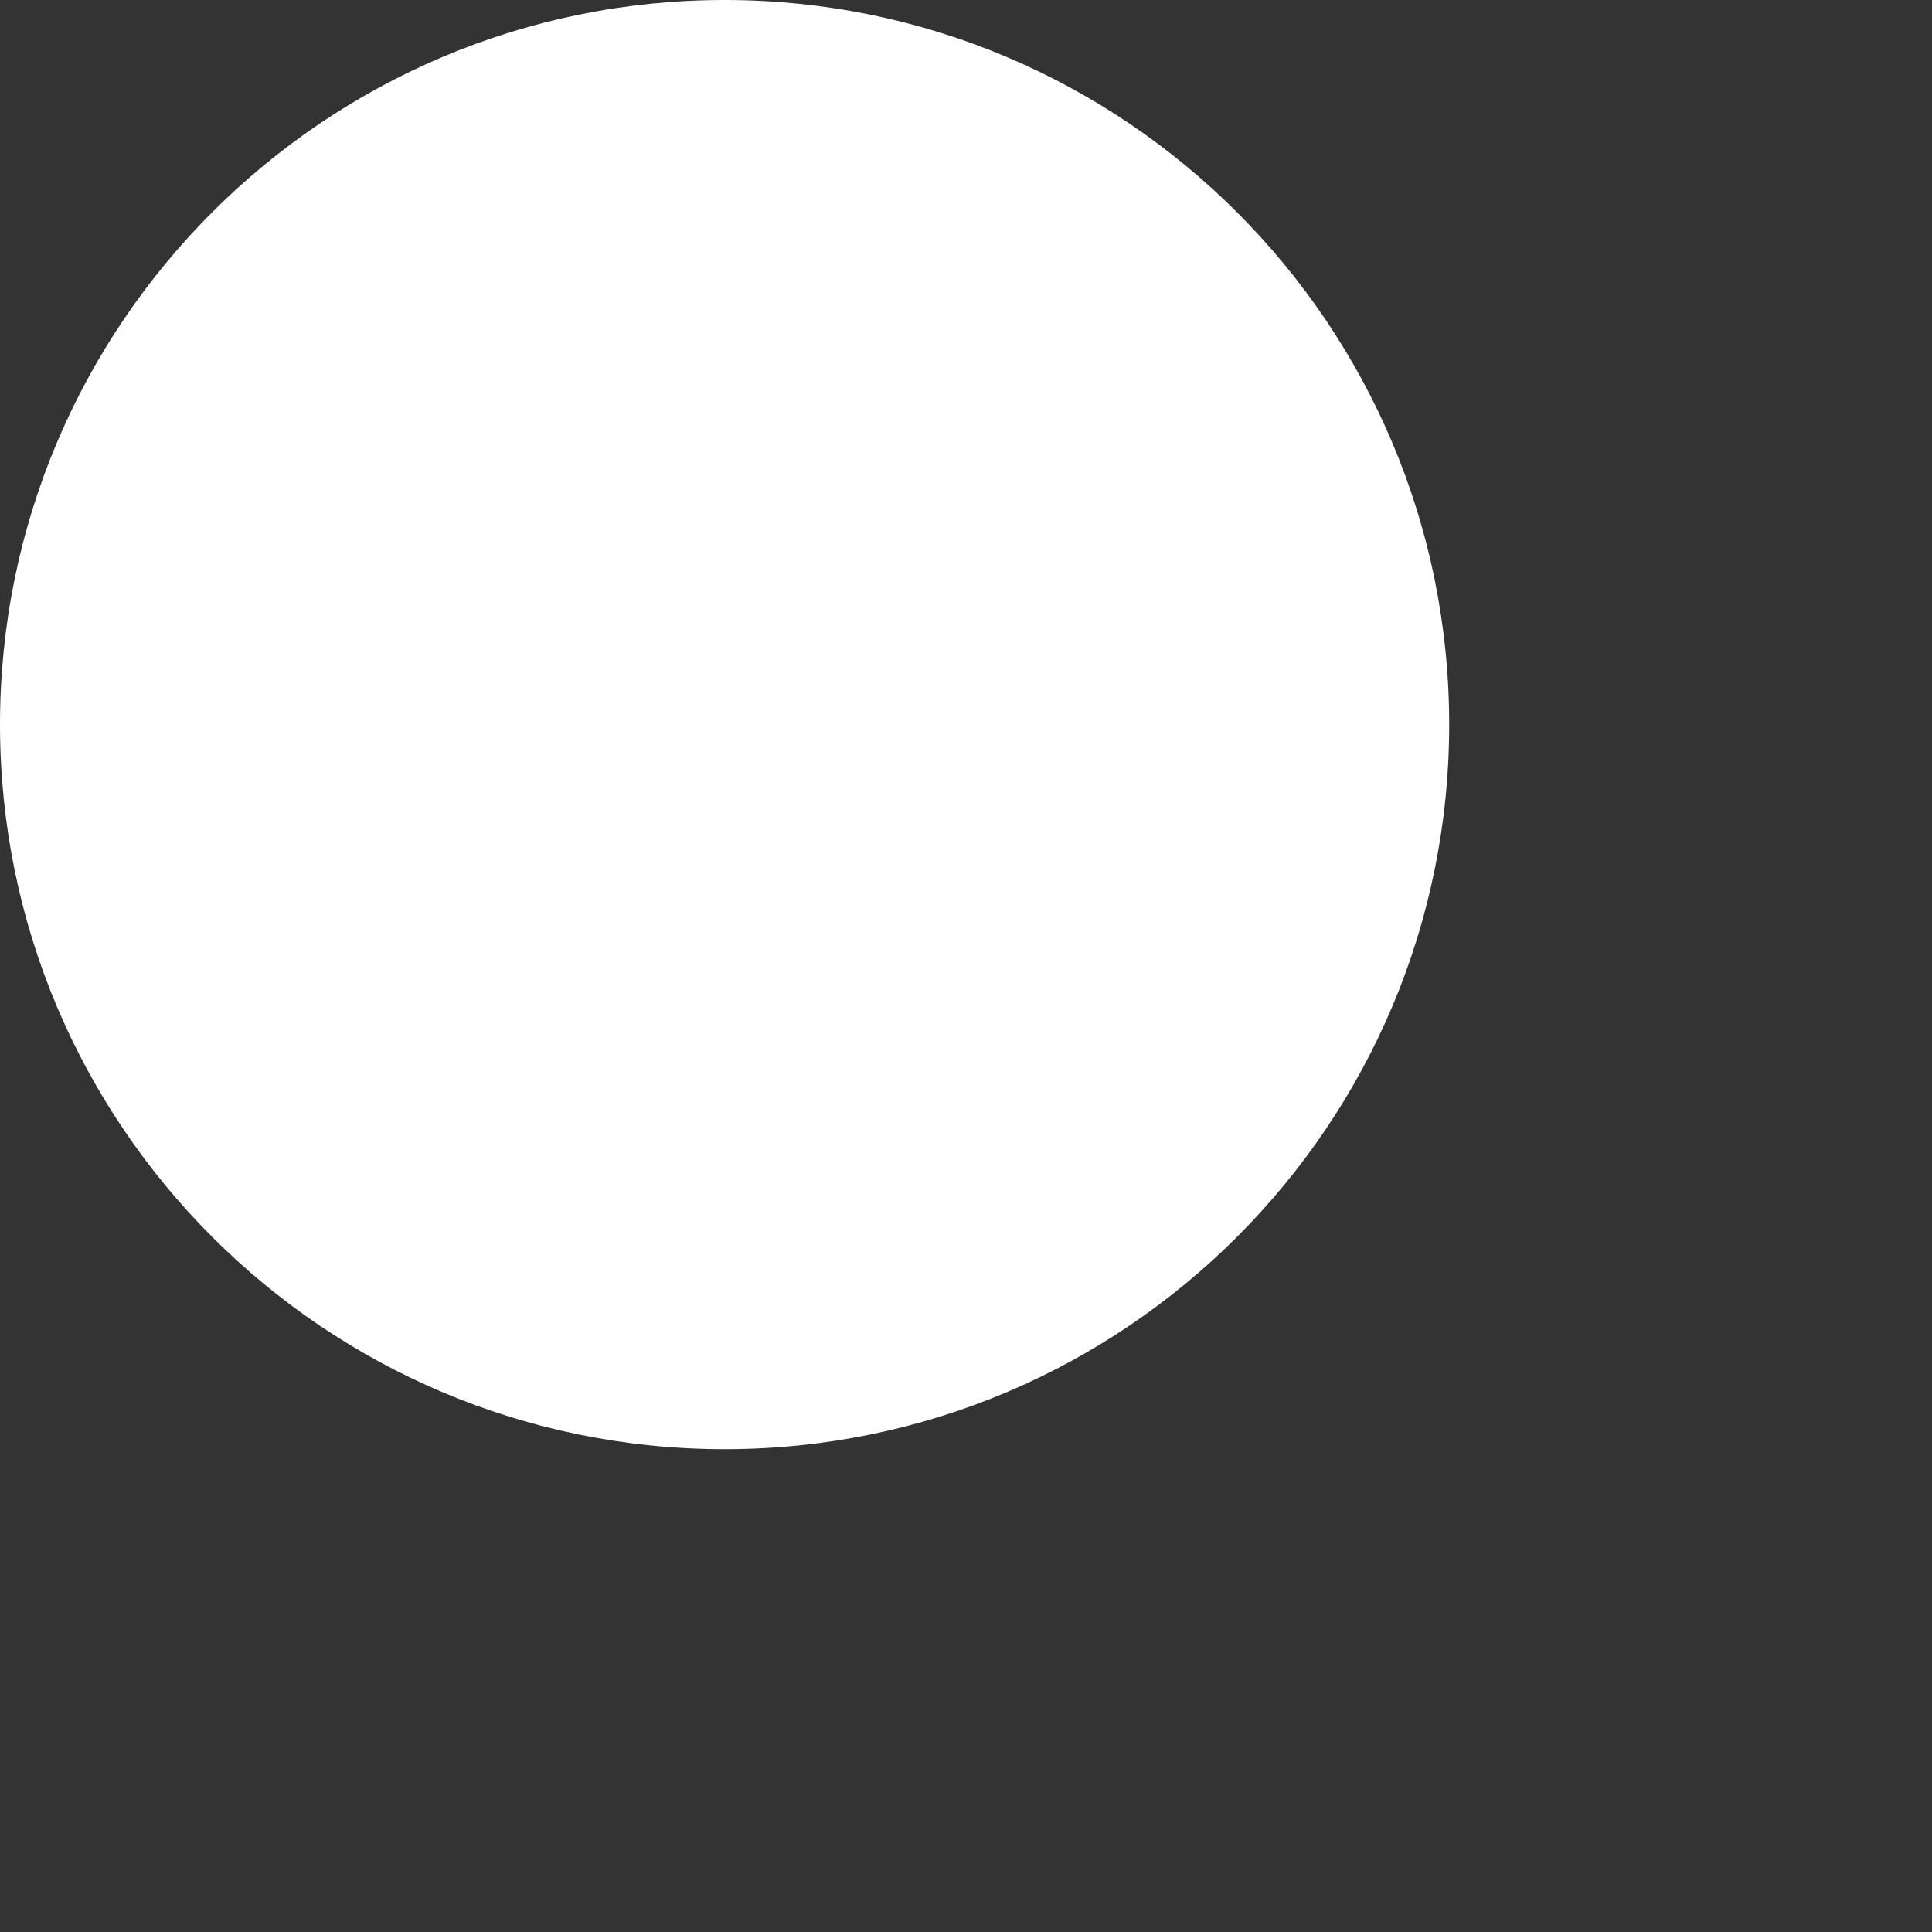 <svg xmlns="http://www.w3.org/2000/svg" width="2.583in" height="2.583in">
    <rect width="100%" height="100%" fill="#333333" stroke="none"/>
    <path fill="#FFF" fill-rule="evenodd" d="M93 0c51.362 0 93 41.637 93 93 0 51.362-41.638 93-93 93S0 144.362 0 93C0 41.637 41.638 0 93 0z"/>
</svg>
